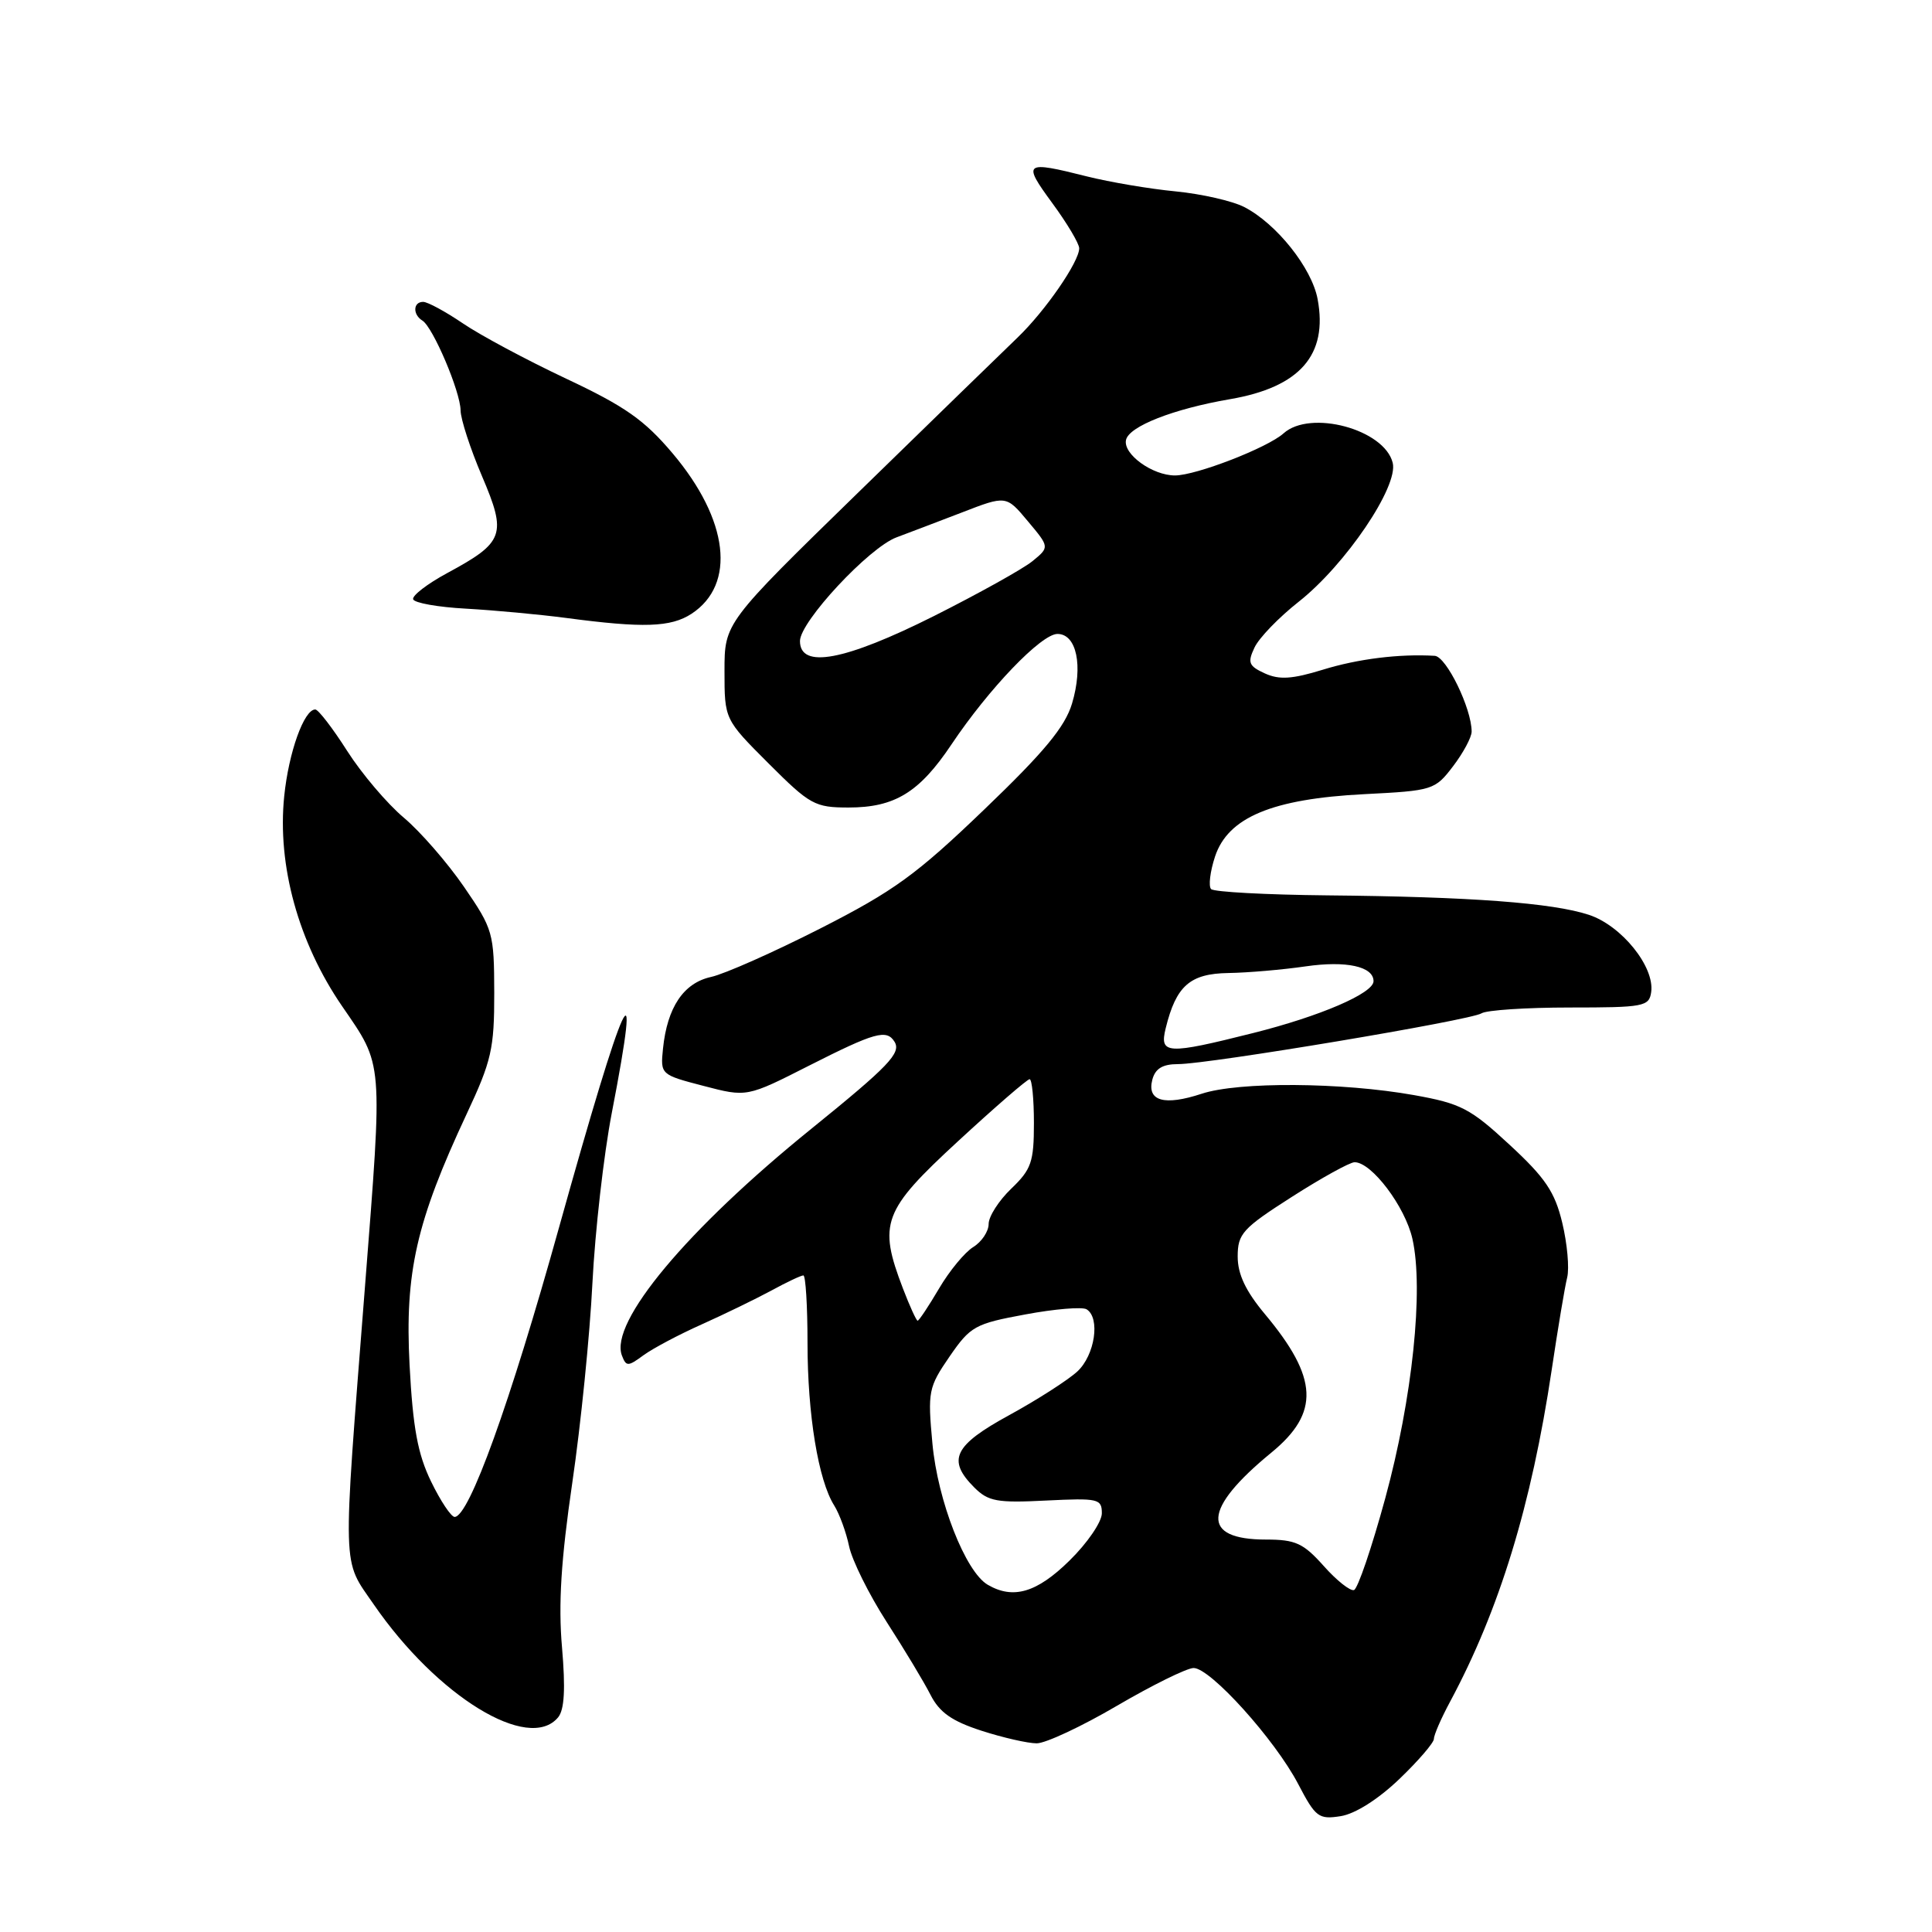 <?xml version="1.0" encoding="UTF-8" standalone="no"?>
<!DOCTYPE svg PUBLIC "-//W3C//DTD SVG 1.1//EN" "http://www.w3.org/Graphics/SVG/1.1/DTD/svg11.dtd" >
<svg xmlns="http://www.w3.org/2000/svg" xmlns:xlink="http://www.w3.org/1999/xlink" version="1.1" viewBox="0 0 256 256">
 <g >
 <path fill="currentColor"
d=" M 185.40 235.75 C 187.93 233.33 190.00 230.92 190.00 230.41 C 190.00 229.89 190.96 227.68 192.14 225.49 C 198.68 213.31 202.92 199.46 205.61 181.50 C 206.43 176.00 207.35 170.50 207.66 169.27 C 207.96 168.04 207.67 164.79 207.01 162.04 C 206.03 157.94 204.77 156.07 200.03 151.69 C 194.82 146.86 193.57 146.22 187.38 145.11 C 177.79 143.40 164.11 143.31 159.22 144.93 C 154.27 146.56 151.95 145.90 152.69 143.06 C 153.08 141.59 154.05 141.00 156.09 141.00 C 160.18 141.00 194.89 135.19 196.31 134.27 C 196.97 133.85 202.22 133.50 208.00 133.50 C 217.81 133.50 218.52 133.37 218.79 131.46 C 219.27 128.11 214.87 122.65 210.54 121.22 C 205.72 119.63 194.84 118.82 175.83 118.64 C 167.76 118.56 160.86 118.19 160.48 117.81 C 160.11 117.44 160.34 115.49 161.00 113.49 C 162.72 108.30 168.58 105.85 180.79 105.23 C 189.86 104.77 190.14 104.68 192.54 101.53 C 193.89 99.76 195.00 97.69 195.00 96.94 C 195.00 93.88 191.65 87.00 190.11 86.90 C 185.42 86.62 179.94 87.30 175.28 88.74 C 171.22 89.99 169.51 90.10 167.60 89.23 C 165.46 88.25 165.28 87.80 166.23 85.80 C 166.82 84.53 169.46 81.80 172.09 79.73 C 178.30 74.83 185.33 64.44 184.54 61.32 C 183.43 56.88 173.62 54.24 170.08 57.42 C 167.96 59.33 158.48 63.00 155.69 63.00 C 152.71 63.00 148.81 60.19 149.20 58.31 C 149.56 56.50 155.48 54.18 163.00 52.89 C 172.25 51.30 175.98 47.03 174.59 39.63 C 173.82 35.51 169.15 29.64 164.88 27.44 C 163.32 26.63 159.23 25.70 155.78 25.36 C 152.32 25.03 147.04 24.13 144.04 23.38 C 135.71 21.28 135.45 21.48 139.41 26.88 C 141.39 29.57 143.00 32.28 143.00 32.90 C 143.00 34.69 138.51 41.19 134.85 44.71 C 133.01 46.48 123.51 55.71 113.75 65.23 C 96.00 82.53 96.00 82.53 96.00 88.92 C 96.00 95.32 96.00 95.32 101.84 101.16 C 107.32 106.64 107.97 107.00 112.44 107.00 C 118.56 107.00 121.82 105.00 126.07 98.65 C 131.01 91.27 137.97 84.00 140.12 84.00 C 142.66 84.00 143.54 88.24 142.05 93.22 C 141.13 96.30 138.37 99.64 130.41 107.27 C 121.43 115.90 118.43 118.07 108.73 123.01 C 102.54 126.16 96.01 129.06 94.22 129.45 C 90.57 130.25 88.41 133.48 87.85 138.95 C 87.50 142.38 87.54 142.41 93.23 143.89 C 98.96 145.39 98.96 145.39 107.23 141.19 C 115.94 136.78 117.48 136.35 118.53 138.04 C 119.44 139.52 117.77 141.26 107.53 149.55 C 91.05 162.87 80.72 175.23 82.41 179.62 C 82.97 181.09 83.21 181.09 85.26 179.58 C 86.49 178.68 89.97 176.83 93.00 175.48 C 96.03 174.12 100.16 172.11 102.20 171.01 C 104.23 169.90 106.14 169.00 106.45 169.00 C 106.75 169.00 107.00 173.03 107.00 177.95 C 107.00 187.42 108.43 196.16 110.54 199.49 C 111.23 200.60 112.12 203.02 112.51 204.89 C 112.90 206.75 115.13 211.25 117.47 214.89 C 119.81 218.52 122.44 222.88 123.30 224.58 C 124.49 226.91 126.13 228.06 130.05 229.33 C 132.90 230.25 136.19 231.00 137.37 231.00 C 138.55 231.00 143.34 228.76 148.01 226.02 C 152.68 223.29 157.24 221.04 158.15 221.02 C 160.36 220.99 168.94 230.50 172.02 236.40 C 174.32 240.80 174.73 241.11 177.65 240.65 C 179.56 240.35 182.61 238.42 185.40 235.75 Z  M 73.95 227.56 C 74.79 226.55 74.94 223.79 74.47 218.29 C 73.97 212.59 74.34 206.68 75.83 196.48 C 76.96 188.79 78.16 176.88 78.50 170.00 C 78.85 163.12 80.00 153.00 81.06 147.50 C 85.19 126.15 82.83 131.27 74.07 162.66 C 67.56 186.03 62.15 201.00 60.24 201.00 C 59.78 201.00 58.37 198.89 57.12 196.31 C 55.35 192.67 54.71 189.20 54.27 180.87 C 53.63 168.61 55.16 161.88 61.82 147.64 C 65.13 140.58 65.50 138.97 65.49 131.56 C 65.47 123.61 65.34 123.13 61.49 117.52 C 59.29 114.32 55.70 110.19 53.50 108.34 C 51.30 106.49 47.92 102.51 46.00 99.50 C 44.08 96.48 42.17 94.01 41.78 94.01 C 40.29 93.99 38.25 99.69 37.66 105.50 C 36.72 114.68 39.54 124.88 45.32 133.31 C 50.82 141.32 50.73 140.19 48.36 170.50 C 45.36 208.88 45.30 206.46 49.52 212.59 C 57.92 224.79 70.07 232.23 73.95 227.56 Z  M 91.63 81.33 C 97.57 77.43 96.56 68.88 89.13 60.08 C 85.39 55.65 82.83 53.85 75.03 50.18 C 69.79 47.71 63.62 44.41 61.32 42.84 C 59.02 41.28 56.66 40.00 56.07 40.00 C 54.73 40.00 54.67 41.68 55.97 42.48 C 57.37 43.35 61.00 51.87 61.03 54.38 C 61.04 55.54 62.32 59.47 63.87 63.10 C 67.18 70.86 66.82 71.85 59.25 75.94 C 56.64 77.35 54.61 78.91 54.74 79.40 C 54.88 79.89 58.03 80.45 61.74 80.65 C 65.46 80.86 71.42 81.41 75.00 81.88 C 85.25 83.24 88.88 83.12 91.63 81.33 Z  M 130.88 209.99 C 127.93 208.27 124.25 198.87 123.55 191.27 C 122.91 184.38 123.02 183.83 125.82 179.75 C 128.59 175.73 129.19 175.40 135.86 174.17 C 139.76 173.44 143.41 173.14 143.98 173.49 C 145.82 174.62 145.08 179.58 142.75 181.73 C 141.51 182.87 137.46 185.47 133.75 187.50 C 126.38 191.52 125.45 193.45 129.10 197.10 C 130.95 198.95 132.13 199.16 138.60 198.83 C 145.53 198.49 146.00 198.59 146.00 200.52 C 146.00 201.66 144.07 204.48 141.71 206.79 C 137.39 211.04 134.25 211.96 130.88 209.99 Z  M 175.39 207.49 C 172.70 204.48 171.66 204.00 167.76 204.00 C 159.09 204.00 159.34 199.96 168.46 192.48 C 174.90 187.20 174.69 182.60 167.61 174.13 C 165.06 171.08 164.00 168.84 164.00 166.50 C 164.00 163.48 164.64 162.77 171.18 158.59 C 175.12 156.07 178.87 154.00 179.49 154.00 C 181.75 154.00 186.18 159.87 187.15 164.14 C 188.67 170.85 187.15 185.34 183.55 198.54 C 181.77 205.06 179.91 210.53 179.41 210.69 C 178.91 210.85 177.10 209.42 175.39 207.49 Z  M 119.64 170.72 C 116.34 162.10 116.97 160.41 126.93 151.23 C 131.84 146.70 136.11 143.00 136.43 143.00 C 136.74 143.00 137.00 145.62 137.00 148.81 C 137.00 153.97 136.66 154.95 134.00 157.50 C 132.35 159.08 131.00 161.19 131.00 162.18 C 131.00 163.17 130.08 164.55 128.96 165.24 C 127.84 165.93 125.79 168.41 124.42 170.75 C 123.04 173.09 121.77 175.00 121.59 175.00 C 121.42 175.00 120.54 173.07 119.64 170.72 Z  M 154.46 136.25 C 155.84 130.62 157.68 129.01 162.77 128.93 C 165.37 128.89 169.97 128.49 173.00 128.05 C 178.37 127.27 182.00 128.06 182.00 130.01 C 182.00 131.61 174.94 134.65 166.06 136.88 C 154.60 139.76 153.61 139.71 154.46 136.25 Z  M 106.00 84.94 C 106.00 82.38 115.15 72.55 118.80 71.20 C 120.28 70.65 124.16 69.17 127.42 67.92 C 133.33 65.63 133.33 65.63 136.20 69.07 C 139.08 72.50 139.08 72.50 136.79 74.37 C 135.53 75.39 129.67 78.65 123.77 81.62 C 111.92 87.56 106.00 88.67 106.00 84.94 Z "/>
</g>
</svg>